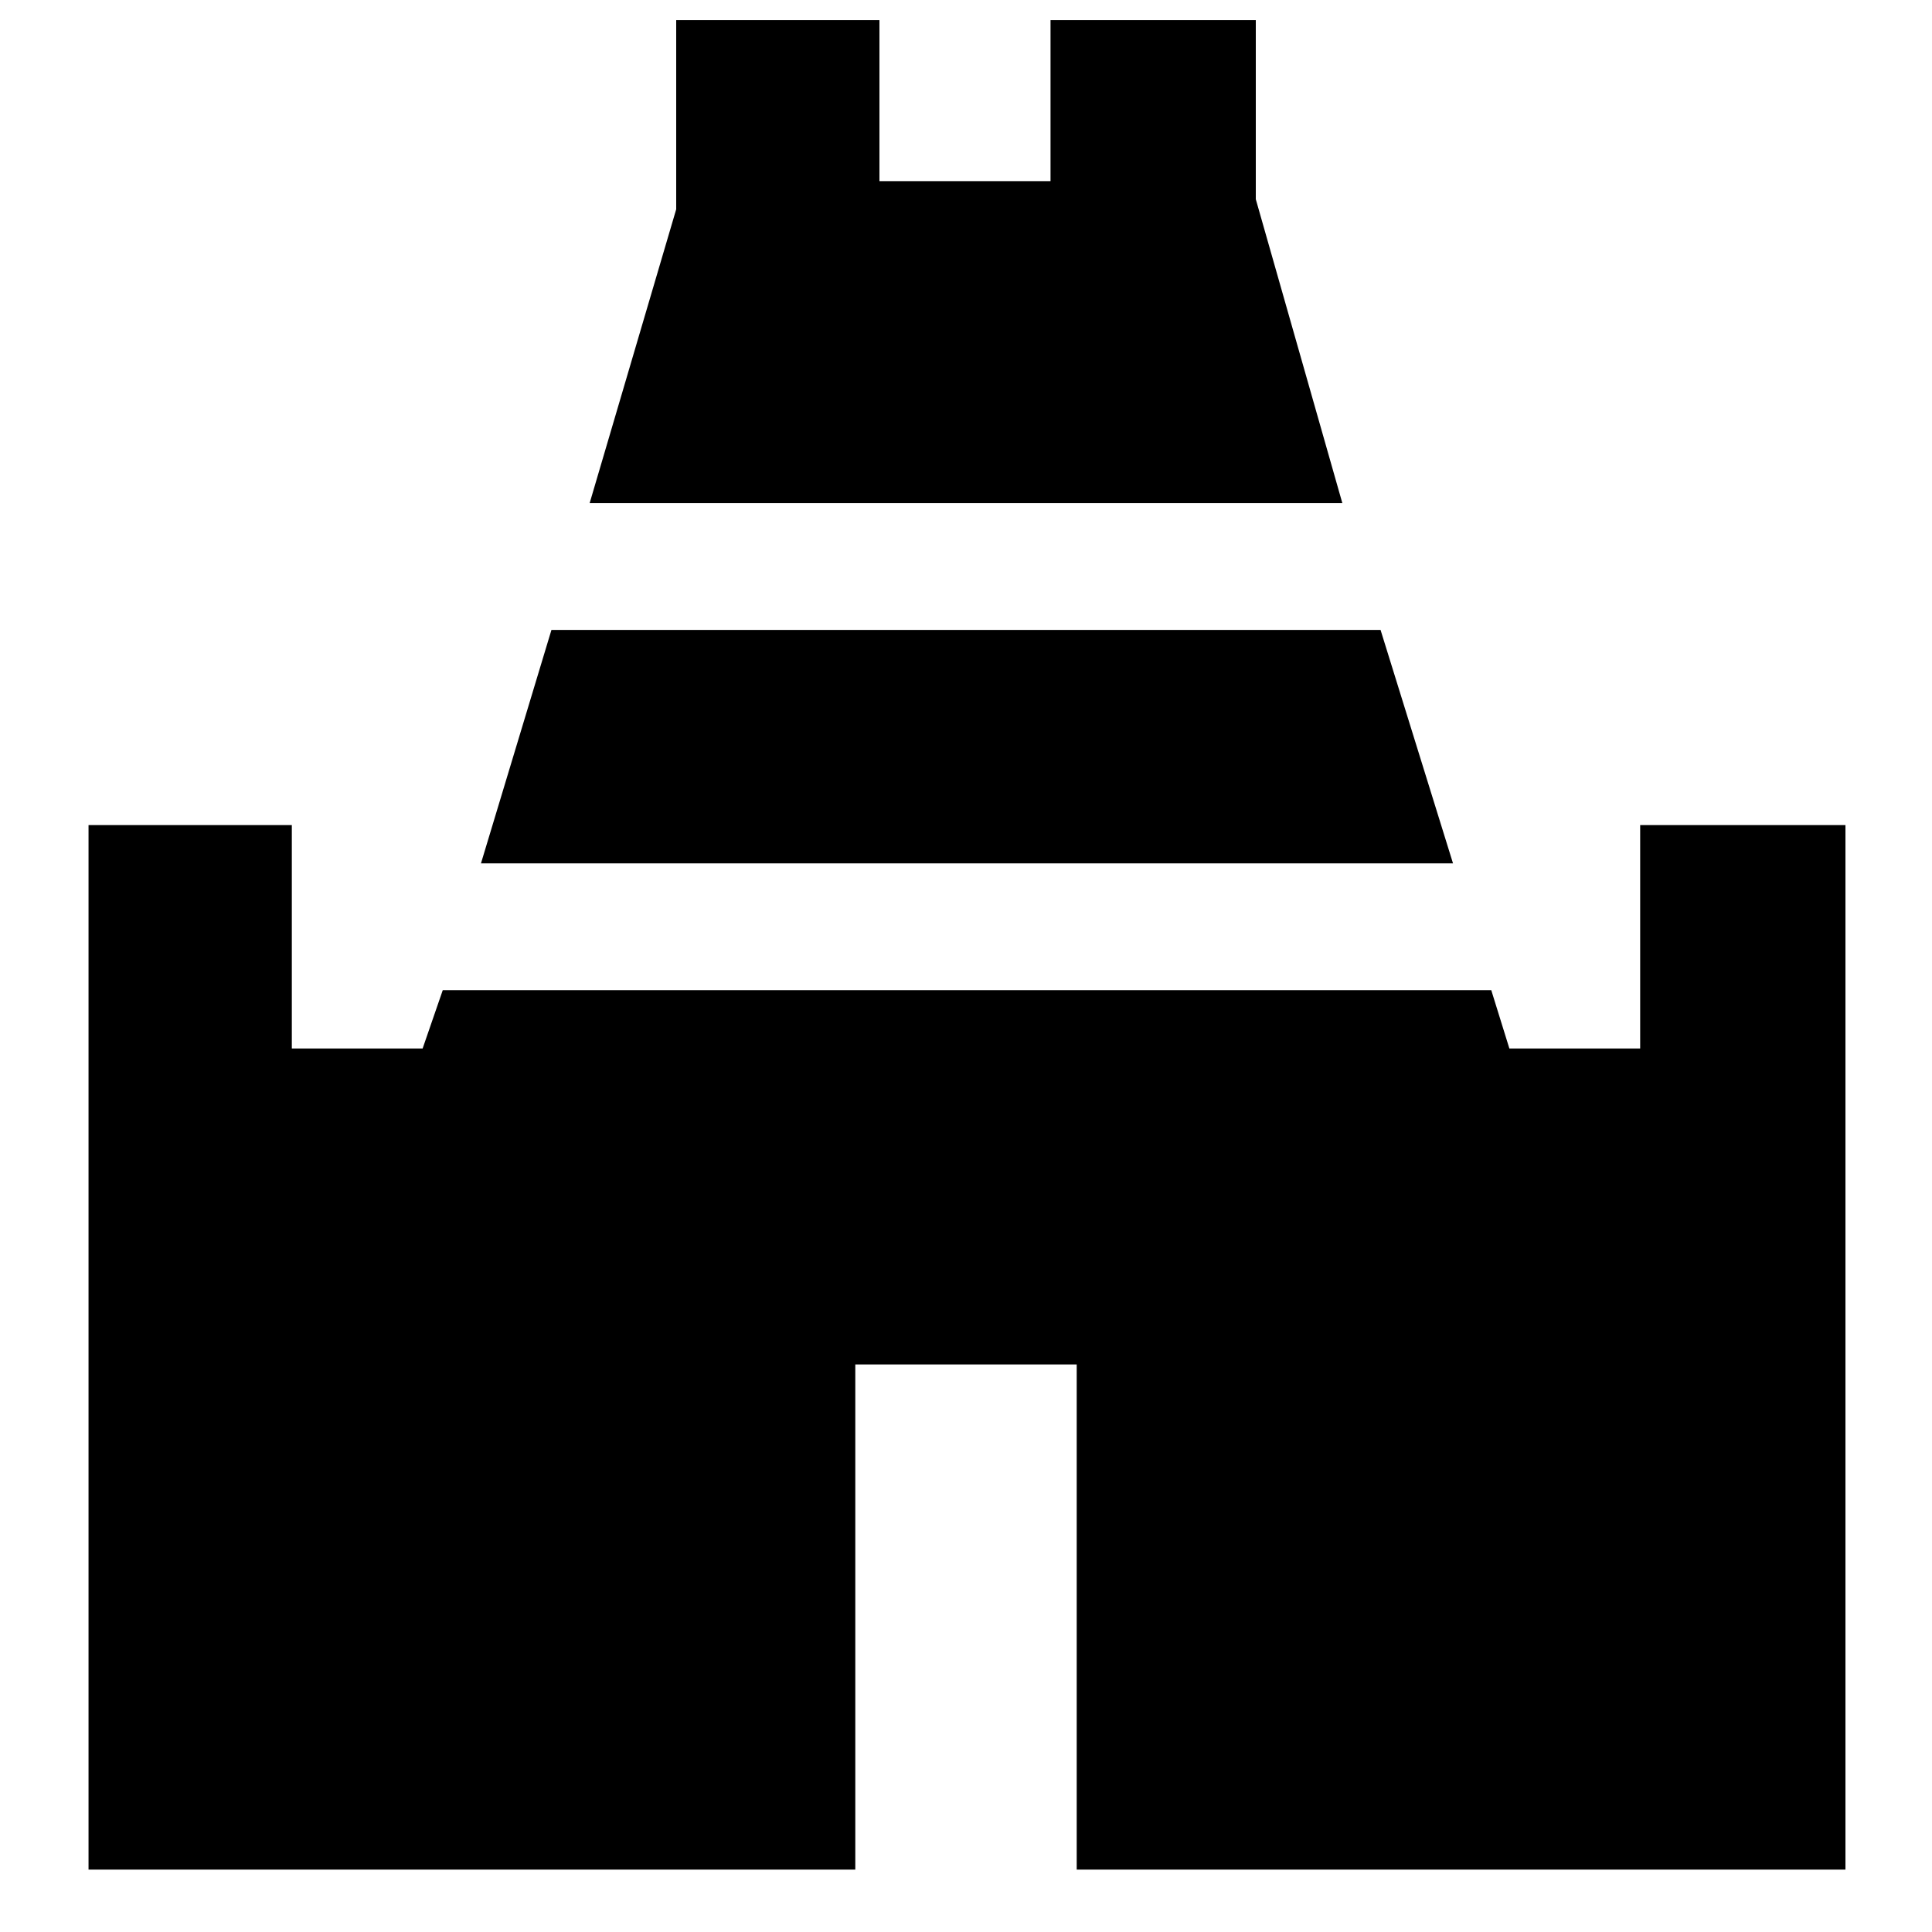 <svg xmlns="http://www.w3.org/2000/svg" height="40" width="40"><path d="M12.208 10.417 14 4.333V.417h4.208V3.75h3.542V.417H26v3.708l1.792 6.292ZM1.833 38.708V17.083h4.209v4.625H8.75l.417-1.208h21.708l.375 1.208h2.708v-4.625h4.25v21.625H22.292V28.25h-4.584v10.458Zm8.125-20.833 1.459-4.833h17.166l1.5 4.833Z"/></svg>